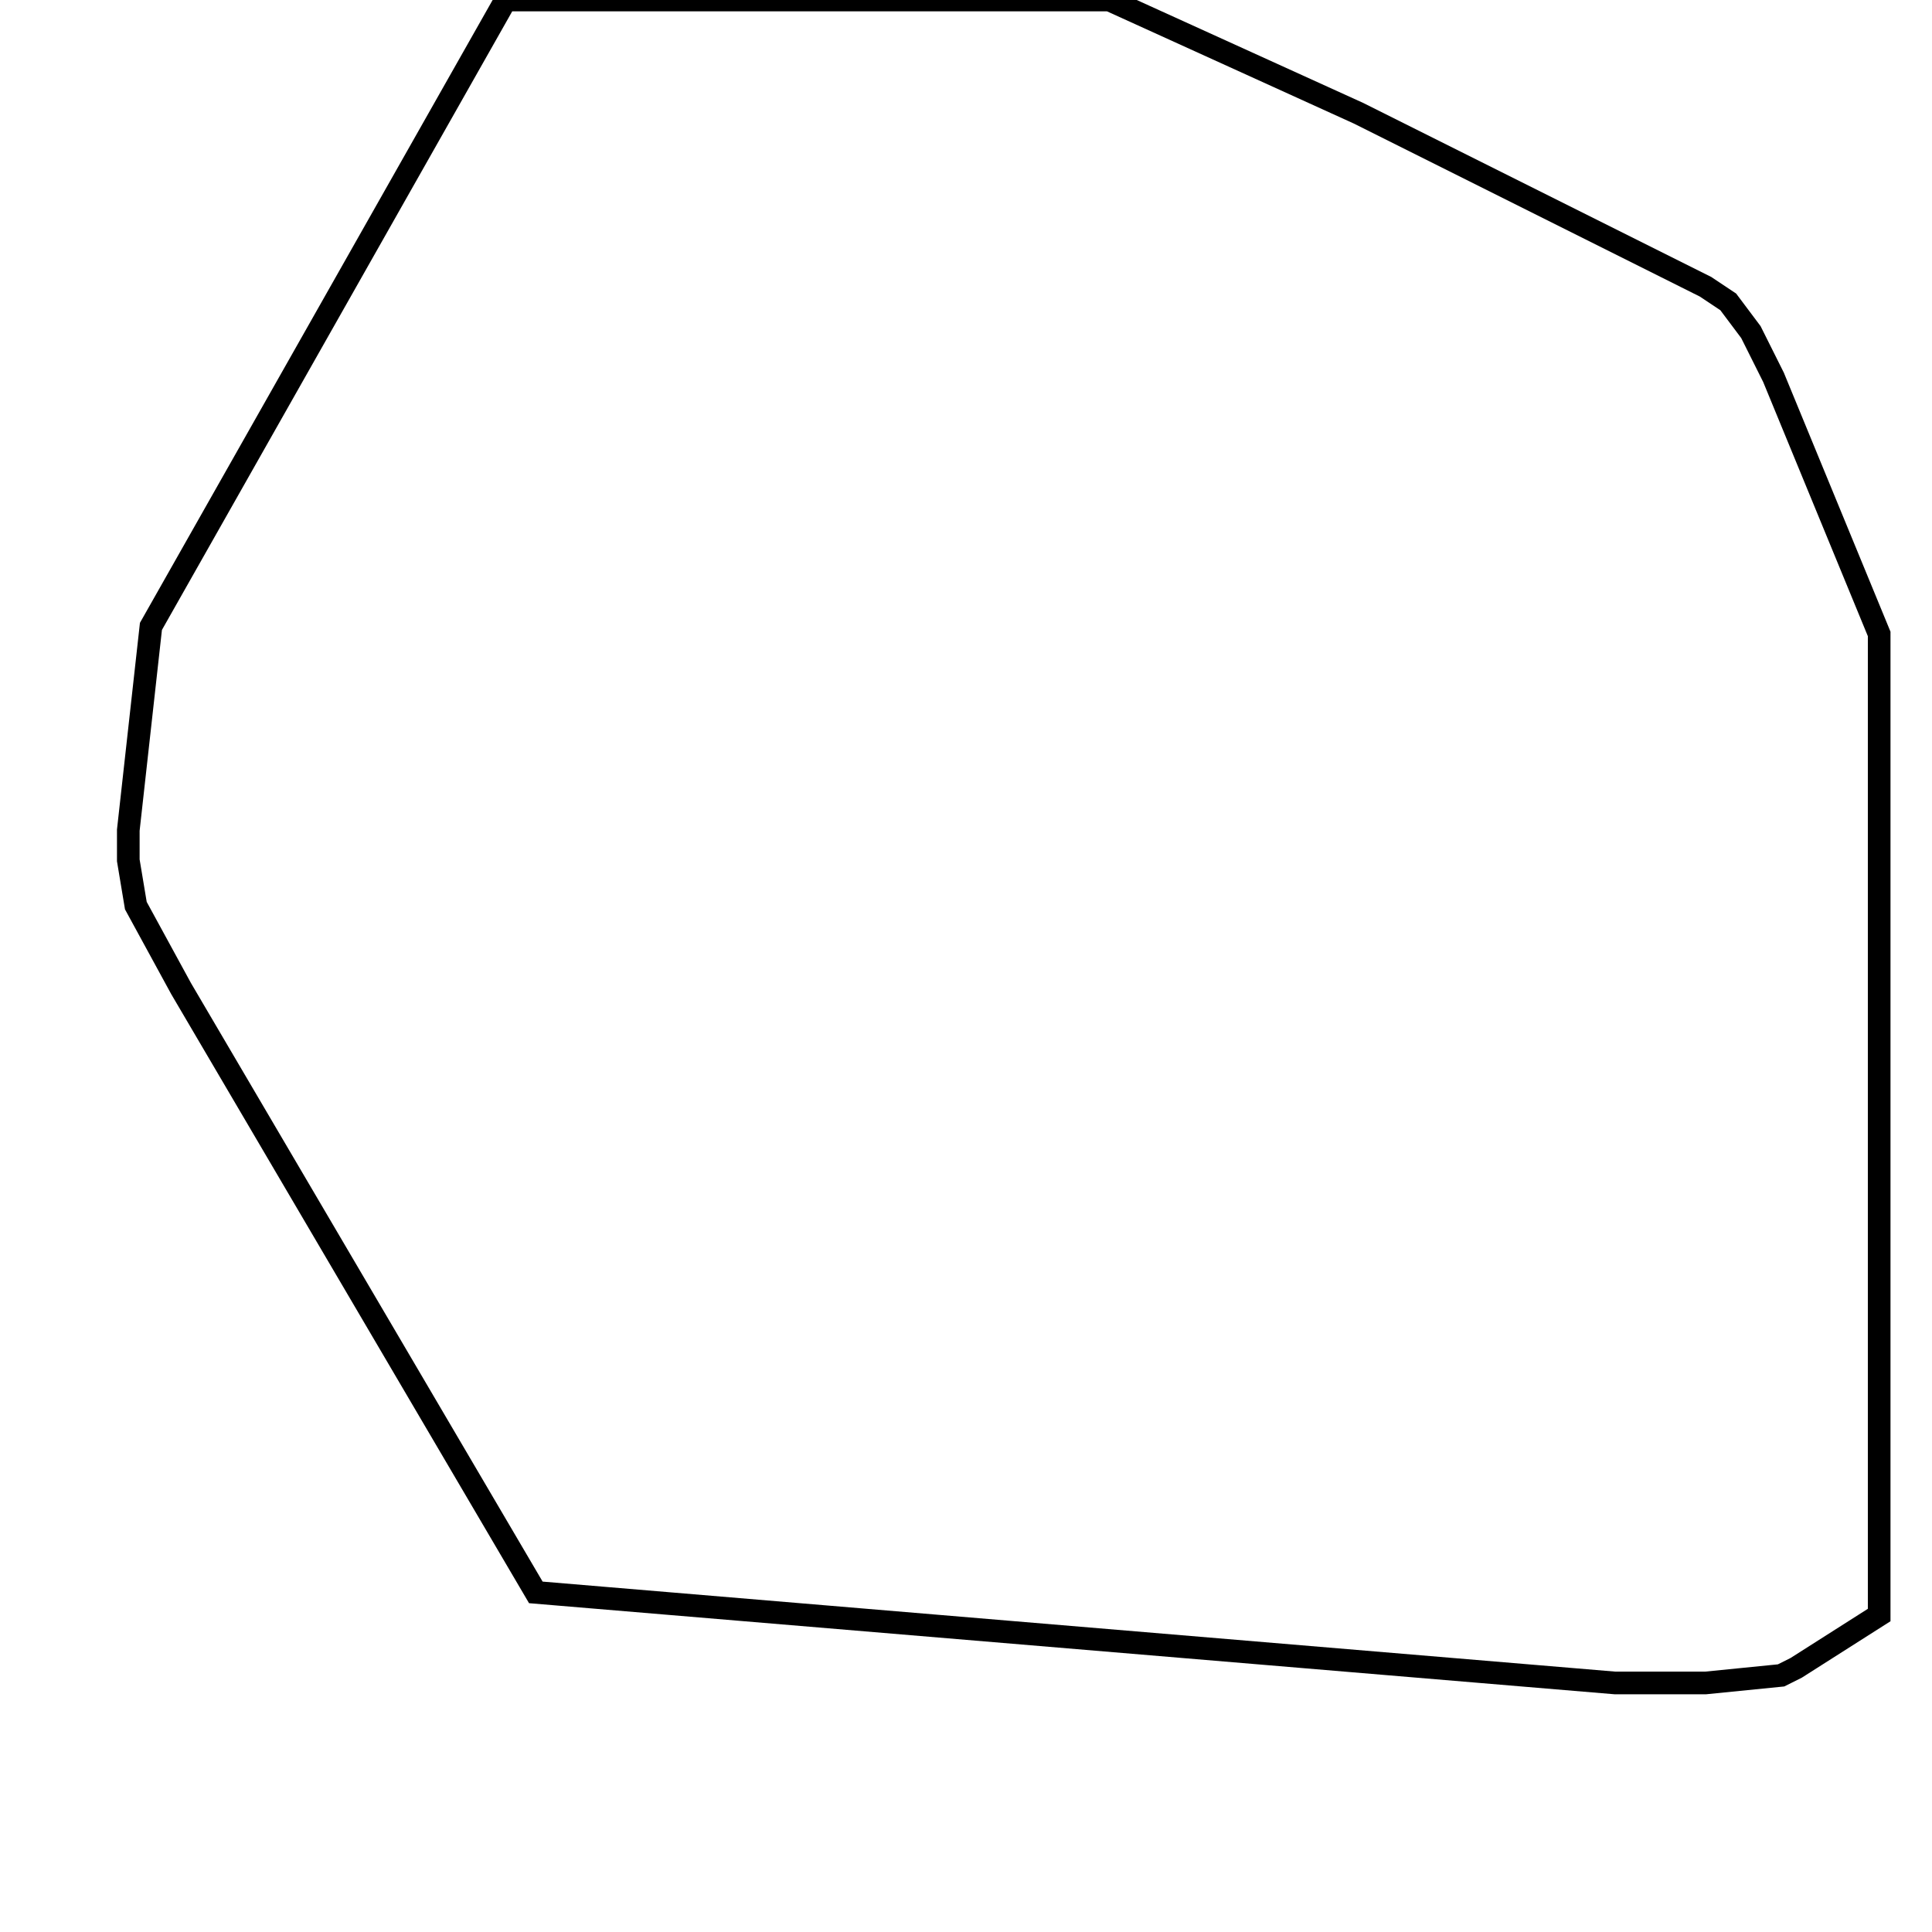 <svg width="256" height="256" xmlns="http://www.w3.org/2000/svg" fill-opacity="0" stroke="black" stroke-width="3" ><path d="M147 0 180 15 226 38 229 40 232 44 235 50 249 84 249 214 238 221 236 222 226 223 214 223 71 211 24 131 18 120 17 114 17 110 20 83 67 0 147 0 "/></svg>
